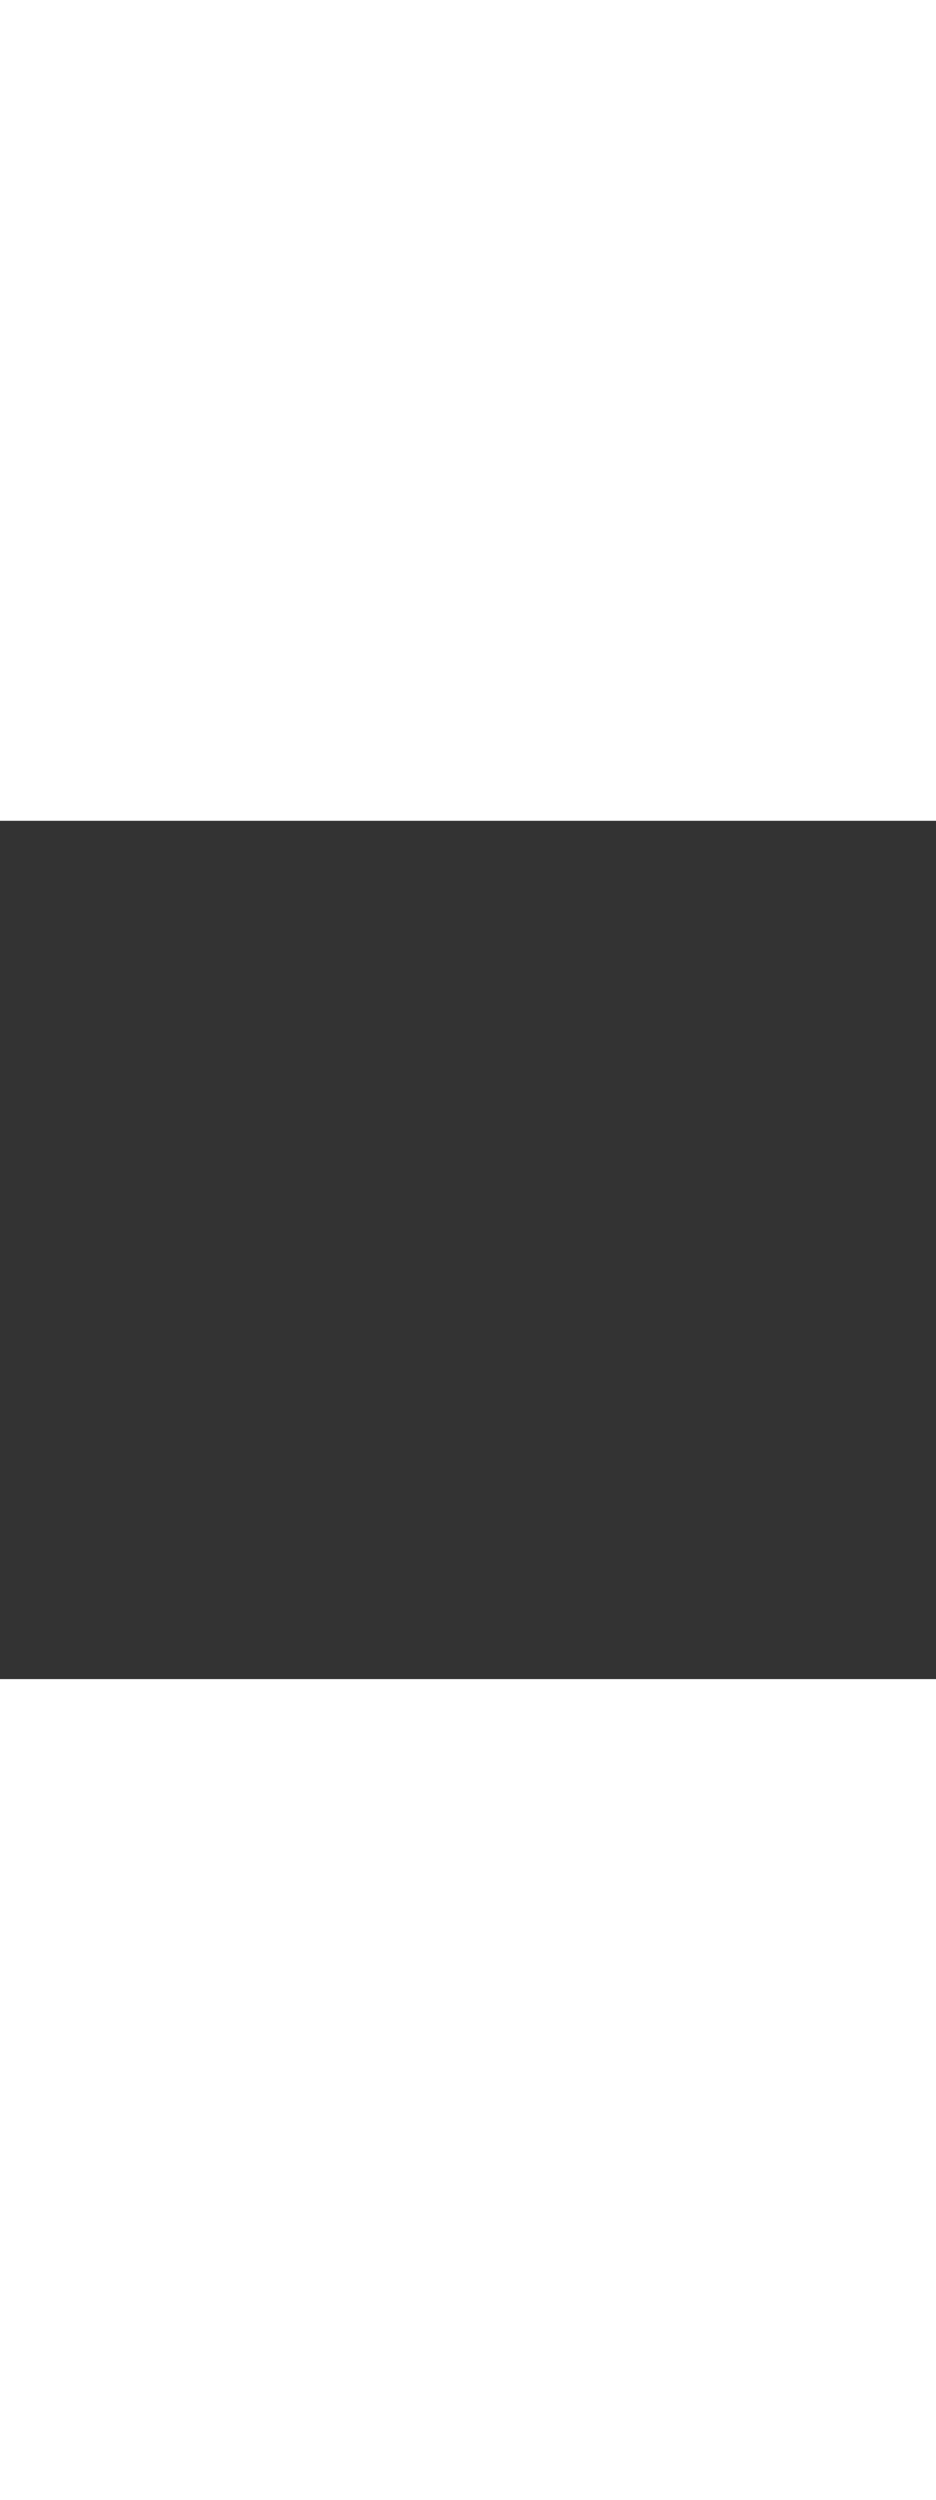 <?xml version="1.0" standalone="no"?>
<!DOCTYPE svg PUBLIC "-//W3C//DTD SVG 20010904//EN"
 "http://www.w3.org/TR/2001/REC-SVG-20010904/DTD/svg10.dtd">
<svg version="1.0" xmlns="http://www.w3.org/2000/svg"
 width="206" height="550" viewBox="0 0 600 550"
 preserveAspectRatio="xMidYMid meet">

<rect x="0" y="0" width="600" height="550" fill="#333333" stroke="none"/>

<g transform="translate(50,0) scale(0.1,-0.1)"
fill="#ffffff" stroke="none">
<path d="M2856 4734 c-57 -21 -126 -67 -126 -84 1 -27 516 -835 530 -832 7 2
37 9 66 17 29 7 61 11 72 9 10 -3 36 -35 57 -71 l39 -66 -53 -102 c-98 -190
-286 -410 -436 -512 -33 -22 -105 -64 -159 -93 -55 -30 -108 -62 -118 -72 -21
-21 -23 -56 -6 -93 13 -30 120 -111 195 -149 79 -39 104 -35 171 27 88 82 162
163 225 246 72 93 211 375 236 475 24 97 40 94 68 -16 37 -146 70 -182 110
-122 16 25 16 30 -20 138 -22 64 -37 128 -36 151 2 42 -13 76 -154 350 -40 77
-95 174 -122 215 -202 300 -382 554 -407 575 -34 28 -72 31 -132 9z m171 -91
c107 -145 301 -440 337 -514 59 -122 59 -118 -25 -204 -40 -41 -75 -75 -79
-75 -4 0 -61 87 -127 193 -66 105 -176 280 -243 387 -68 107 -125 203 -127
212 -7 25 99 77 159 78 l48 0 57 -77z m448 -667 c25 -47 28 -57 16 -68 -12
-11 -13 -10 -9 3 3 8 -1 31 -9 50 -13 31 -16 32 -23 14 -14 -33 -83 -102 -110
-110 -22 -6 -21 -3 16 36 55 59 74 89 74 117 0 32 10 23 45 -42z m15 -196 c6
-11 8 -20 6 -20 -3 0 -10 9 -16 20 -6 11 -8 20 -6 20 3 0 10 -9 16 -20z m90
-20 c0 -5 -6 -7 -14 -4 -16 6 -30 -22 -16 -31 6 -4 15 -3 21 1 16 10 5 -46
-38 -186 -20 -63 -36 -122 -36 -130 0 -32 -111 -248 -184 -359 -87 -130 -276
-331 -312 -331 -26 0 -160 63 -217 101 -78 53 -66 85 58 149 113 59 175 100
260 171 169 141 329 356 409 549 12 30 27 61 32 68 11 14 37 16 37 2z m60
-120 c0 -5 -7 -7 -15 -4 -8 4 -12 10 -9 15 6 11 24 2 24 -11z m49 -215 c0 -5
-6 1 -14 15 -8 14 -14 30 -14 35 0 6 6 -1 14 -15 8 -14 14 -29 14 -35z m18
-77 c-3 -7 -5 -2 -5 12 0 14 2 19 5 13 2 -7 2 -19 0 -25z"/>
<path d="M2941 4645 c27 -41 30 -49 20 -77 -17 -48 -13 -56 13 -23 28 35 45
27 29 -13 -23 -59 -24 -66 -2 -33 21 31 23 32 36 15 17 -23 17 -24 -7 -85 -25
-62 -20 -73 10 -24 23 37 40 43 21 7 -17 -33 -12 -39 9 -12 l19 25 30 -29 c43
-41 45 -58 16 -115 -33 -67 -32 -72 8 -26 26 30 37 36 55 31 28 -9 37 -46 23
-87 -11 -31 -11 -32 8 -15 29 26 35 3 11 -46 l-21 -43 24 29 c27 31 44 28 80
-12 28 -31 14 -110 -30 -167 -19 -25 -30 -45 -24 -45 18 0 101 102 101 125 0
35 -62 145 -188 334 -164 247 -228 331 -252 331 -18 0 -17 -4 11 -45z"/>
<path d="M3503 3608 c-22 -46 -65 -121 -97 -167 -31 -46 -56 -85 -56 -87 0 -1
8 -5 18 -7 11 -3 10 -4 -4 -2 -15 1 -44 -24 -100 -85 -128 -140 -293 -265
-429 -326 -70 -30 -83 -48 -59 -75 30 -33 176 -119 202 -119 29 0 80 43 175
149 129 143 257 358 332 556 33 86 75 245 66 245 -5 0 -26 -37 -48 -82z m-13
-88 c-6 -4 -11 -10 -11 -14 1 -3 -1 -6 -4 -6 -6 0 -5 9 2 27 3 7 10 10 15 7 6
-4 6 -9 -2 -14z m-50 -149 c0 -5 -8 -15 -17 -22 -16 -12 -17 -12 -6 2 7 9 10
19 6 22 -3 4 -1 7 5 7 7 0 12 -4 12 -9z m-82 -61 c-7 -10 -14 -18 -15 -16 -6
6 9 36 18 36 5 0 4 -9 -3 -20z m6 -34 c-3 -8 1 -16 10 -18 13 -3 13 -5 -1 -23
-11 -14 -14 -15 -10 -4 3 9 1 21 -5 27 -6 6 -7 15 -4 21 10 16 16 14 10 -3z
m-24 -30 c0 -2 -8 -10 -17 -17 -16 -13 -17 -12 -4 4 13 16 21 21 21 13z m14
-31 c3 -8 1 -15 -4 -15 -6 0 -10 7 -10 15 0 8 2 15 4 15 2 0 6 -7 10 -15z
m-24 -25 c0 -13 -6 -20 -17 -19 -11 0 -13 3 -5 6 6 2 12 11 12 19 0 8 2 14 5
14 3 0 5 -9 5 -20z m-60 -40 c0 -5 -5 -10 -11 -10 -5 0 -7 5 -4 10 3 6 8 10
11 10 2 0 4 -4 4 -10z m-80 -33 c10 -4 8 -6 -7 -6 -13 -1 -23 -7 -24 -13 0
-10 -2 -10 -6 0 -2 6 -10 9 -16 6 -7 -4 -3 2 8 13 11 11 22 17 25 13 3 -4 12
-10 20 -13z m78 -7 c-7 -10 -14 -17 -17 -15 -4 4 18 35 25 35 2 0 -1 -9 -8
-20z m15 -27 c-27 -42 -52 -67 -60 -60 -3 4 -1 7 5 7 7 0 12 7 12 15 0 8 4 15
8 15 4 0 16 14 26 31 10 17 20 28 23 26 2 -3 -4 -18 -14 -34z m-86 11 c-3 -3
-12 -4 -19 -1 -8 3 -5 6 6 6 11 1 17 -2 13 -5z m-94 -19 c-3 -9 -8 -14 -10
-11 -3 3 -2 9 2 15 9 16 15 13 8 -4z m15 -25 c-7 -11 -16 -20 -20 -20 -5 0 -3
9 4 20 7 11 16 20 20 20 5 0 3 -9 -4 -20z m9 -30 c-3 -10 0 -21 7 -24 8 -3 8
-5 -1 -5 -16 -1 -24 14 -17 33 9 23 17 20 11 -4z m43 6 c0 -3 -4 -8 -10 -11
-5 -3 -10 -1 -10 4 0 6 5 11 10 11 6 0 10 -2 10 -4z m37 -2 c-3 -3 -12 -4 -19
-1 -8 3 -5 6 6 6 11 1 17 -2 13 -5z m-182 -14 c3 -5 -1 -10 -10 -10 -9 0 -13
5 -10 10 3 6 8 10 10 10 2 0 7 -4 10 -10z m192 -15 c-9 -7 -15 -14 -14 -16 2
-2 -4 -11 -14 -21 -16 -15 -17 -15 -22 2 -3 13 0 17 9 13 8 -3 14 1 14 11 0
10 -5 13 -17 9 -10 -4 -14 -2 -9 5 3 6 20 10 38 10 26 -1 29 -3 15 -13z m-177
-12 c-8 -4 -20 -13 -27 -22 -13 -17 -16 -12 -7 13 3 9 16 16 28 15 15 0 16 -2
6 -6z m-84 -18 c-8 -8 -21 -15 -28 -15 -8 1 -6 6 6 15 26 20 42 19 22 0z m174
11 c0 -3 -4 -8 -10 -11 -5 -3 -10 -1 -10 4 0 6 5 11 10 11 6 0 10 -2 10 -4z
m-107 -41 c-3 -9 -8 -14 -10 -11 -3 3 -2 9 2 15 9 16 15 13 8 -4z m87 11 c0
-2 -7 -7 -16 -10 -8 -3 -12 -2 -9 4 6 10 25 14 25 6z m-220 -16 c0 -5 -4 -10
-10 -10 -5 0 -10 5 -10 10 0 6 5 10 10 10 6 0 10 -4 10 -10z m260 -20 c-6 -11
-15 -20 -21 -20 -6 0 -8 -4 -5 -8 5 -9 -29 -42 -44 -42 -5 0 2 12 15 26 14 15
25 31 25 36 0 5 5 6 10 3 6 -3 10 1 10 9 0 9 5 16 10 16 7 0 7 -6 0 -20z
m-280 -12 c0 -5 -4 -8 -10 -8 -5 0 -10 -5 -10 -11 0 -6 7 -9 15 -5 8 3 15 1
15 -3 0 -5 -7 -11 -15 -15 -8 -3 -15 -2 -15 3 0 4 -14 5 -32 3 -31 -5 -31 -4
-15 12 9 10 17 21 17 26 0 4 11 7 25 6 14 0 25 -4 25 -8z m30 2 c0 -5 -5 -10
-11 -10 -5 0 -7 5 -4 10 3 6 8 10 11 10 2 0 4 -4 4 -10z m90 -5 c26 -32 -13
-81 -47 -59 -35 22 -23 74 17 74 10 0 23 -7 30 -15z m-110 -65 c-8 -5 -17 -7
-19 -4 -3 3 1 9 9 14 8 5 17 7 19 4 3 -3 -1 -9 -9 -14z m190 -11 c0 -6 -9 -8
-20 -4 -13 4 -20 2 -20 -6 0 -7 -3 -10 -6 -6 -3 3 -3 10 1 16 8 14 45 14 45 0z
m-170 -9 c0 -5 -5 -10 -11 -10 -5 0 -7 5 -4 10 3 6 8 10 11 10 2 0 4 -4 4 -10z
m107 -33 c-3 -8 -17 -14 -31 -14 -14 0 -23 4 -20 9 3 5 12 7 20 4 8 -3 17 1
21 10 3 8 8 13 10 10 3 -3 3 -12 0 -19z"/>
<path d="M2826 2891 c-4 -7 -5 -15 -2 -18 9 -9 19 4 14 18 -4 11 -6 11 -12 0z"/>
<path d="M2952 2891 c-19 -11 -11 -45 11 -49 9 -2 20 4 23 13 9 21 -16 47 -34
36z"/>
<path d="M2468 3864 c-32 -17 -35 -22 -10 -20 15 1 17 -16 22 -201 5 -184 7
-204 26 -230 46 -63 142 -80 203 -36 86 63 94 233 14 303 -38 33 -69 38 -113
15 l-30 -16 0 84 c0 69 -3 87 -18 100 -23 21 -58 21 -94 1z m188 -220 c23 -35
30 -165 12 -219 -18 -56 -52 -61 -73 -11 -19 44 -21 226 -3 244 20 20 46 14
64 -14z"/>
<path d="M215 3854 c-104 -17 -160 -53 -171 -110 -11 -62 45 -112 96 -84 15 8
20 19 18 38 -3 24 -7 27 -38 27 -31 0 -35 3 -38 27 -4 34 33 60 86 62 l37 1 3
-206 2 -206 26 -24 c23 -22 35 -24 112 -24 74 0 93 4 129 24 68 39 90 111 58
187 -10 25 -26 40 -52 51 l-38 16 33 33 c55 55 41 133 -31 170 -32 17 -171 27
-232 18z m181 -50 c19 -29 22 -101 5 -133 -7 -11 -23 -24 -36 -27 -28 -7 -34
-24 -9 -24 9 0 32 -16 51 -35 34 -34 35 -38 31 -95 -5 -74 -35 -113 -83 -108
l-30 3 -3 210 c-1 115 0 215 2 222 9 23 54 15 72 -13z"/>
<path d="M729 3850 c-59 -10 -116 -37 -134 -64 -8 -11 -15 -37 -15 -58 0 -67
64 -103 104 -59 29 32 17 56 -29 56 -33 0 -41 4 -43 20 -4 30 39 66 87 72 23
3 42 4 43 2 1 -2 5 -105 8 -228 4 -196 7 -225 22 -235 11 -7 26 -7 45 0 l28 9
3 219 c2 223 6 246 42 246 73 0 79 -197 6 -216 l-26 -6 81 -160 c63 -124 88
-164 112 -179 37 -22 77 -23 127 -4 32 12 33 14 9 14 -37 1 -70 42 -138 171
-33 64 -69 125 -80 137 l-20 21 33 20 c62 37 71 138 17 186 -46 42 -162 56
-282 36z"/>
<path d="M1459 3850 c-59 -10 -116 -37 -134 -64 -8 -11 -15 -37 -15 -58 0 -67
64 -103 104 -59 29 32 17 56 -29 56 -33 0 -41 4 -43 20 -6 45 106 100 129 64
5 -8 9 -105 9 -216 l0 -203 27 -17 c37 -25 184 -25 230 0 54 29 73 62 73 128
0 47 -5 63 -25 87 -14 16 -37 33 -52 37 l-27 6 27 22 c77 64 46 170 -58 196
-49 12 -146 13 -216 1z m200 -46 c42 -53 14 -164 -40 -164 -31 0 -22 -13 24
-35 50 -24 74 -77 63 -137 -12 -66 -79 -111 -114 -76 -17 17 -17 409 0 426 19
19 45 14 67 -14z"/>
<path d="M1930 3692 c-29 -14 -36 -23 -38 -54 -3 -30 1 -38 19 -43 14 -5 27
-1 38 9 15 16 14 18 -7 34 -28 22 -13 42 33 42 39 0 55 -16 55 -55 0 -37 -20
-57 -74 -76 -92 -32 -126 -119 -70 -176 21 -21 32 -25 66 -20 22 3 48 13 58
22 17 16 20 15 39 -4 26 -26 52 -27 94 -4 30 16 30 18 10 21 -22 3 -23 7 -23
125 0 137 -8 159 -66 183 -45 19 -92 18 -134 -4z m98 -211 c3 -67 -7 -91 -39
-91 -44 0 -49 109 -8 143 34 27 44 16 47 -52z"/>
<path d="M2224 3700 c-27 -11 -40 -30 -21 -30 23 0 27 -23 27 -170 0 -131 1
-139 21 -145 11 -4 31 -4 45 -1 24 6 24 8 24 125 0 118 0 120 27 141 19 15 38
20 60 18 25 -3 33 0 37 16 6 25 -10 56 -30 56 -9 0 -32 -16 -51 -35 -40 -40
-43 -41 -43 -17 0 41 -48 62 -96 42z"/>
<path d="M2935 3692 c-51 -24 -92 -72 -101 -118 -27 -146 60 -248 184 -215 26
6 58 24 72 38 l25 26 -27 -16 c-56 -35 -118 -13 -144 49 -8 18 -14 38 -14 44
0 5 26 26 58 47 80 52 102 73 102 98 0 54 -85 79 -155 47z m62 -24 c32 -40 18
-77 -41 -114 l-29 -18 5 56 c6 75 37 111 65 76z"/>
<path d="M3164 3700 c-27 -11 -40 -30 -21 -30 23 0 27 -23 27 -170 0 -131 1
-139 21 -145 11 -4 31 -4 45 -1 24 6 24 8 24 125 0 118 0 120 27 141 19 15 38
20 60 18 25 -3 33 0 37 16 6 25 -10 56 -30 56 -9 0 -32 -16 -51 -35 -40 -40
-43 -41 -43 -17 0 41 -48 62 -96 42z"/>
<path d="M1176 3444 c-9 -8 -16 -29 -16 -45 0 -38 37 -58 75 -41 45 21 25 102
-25 102 -10 0 -26 -7 -34 -16z"/>
</g>
</svg>
